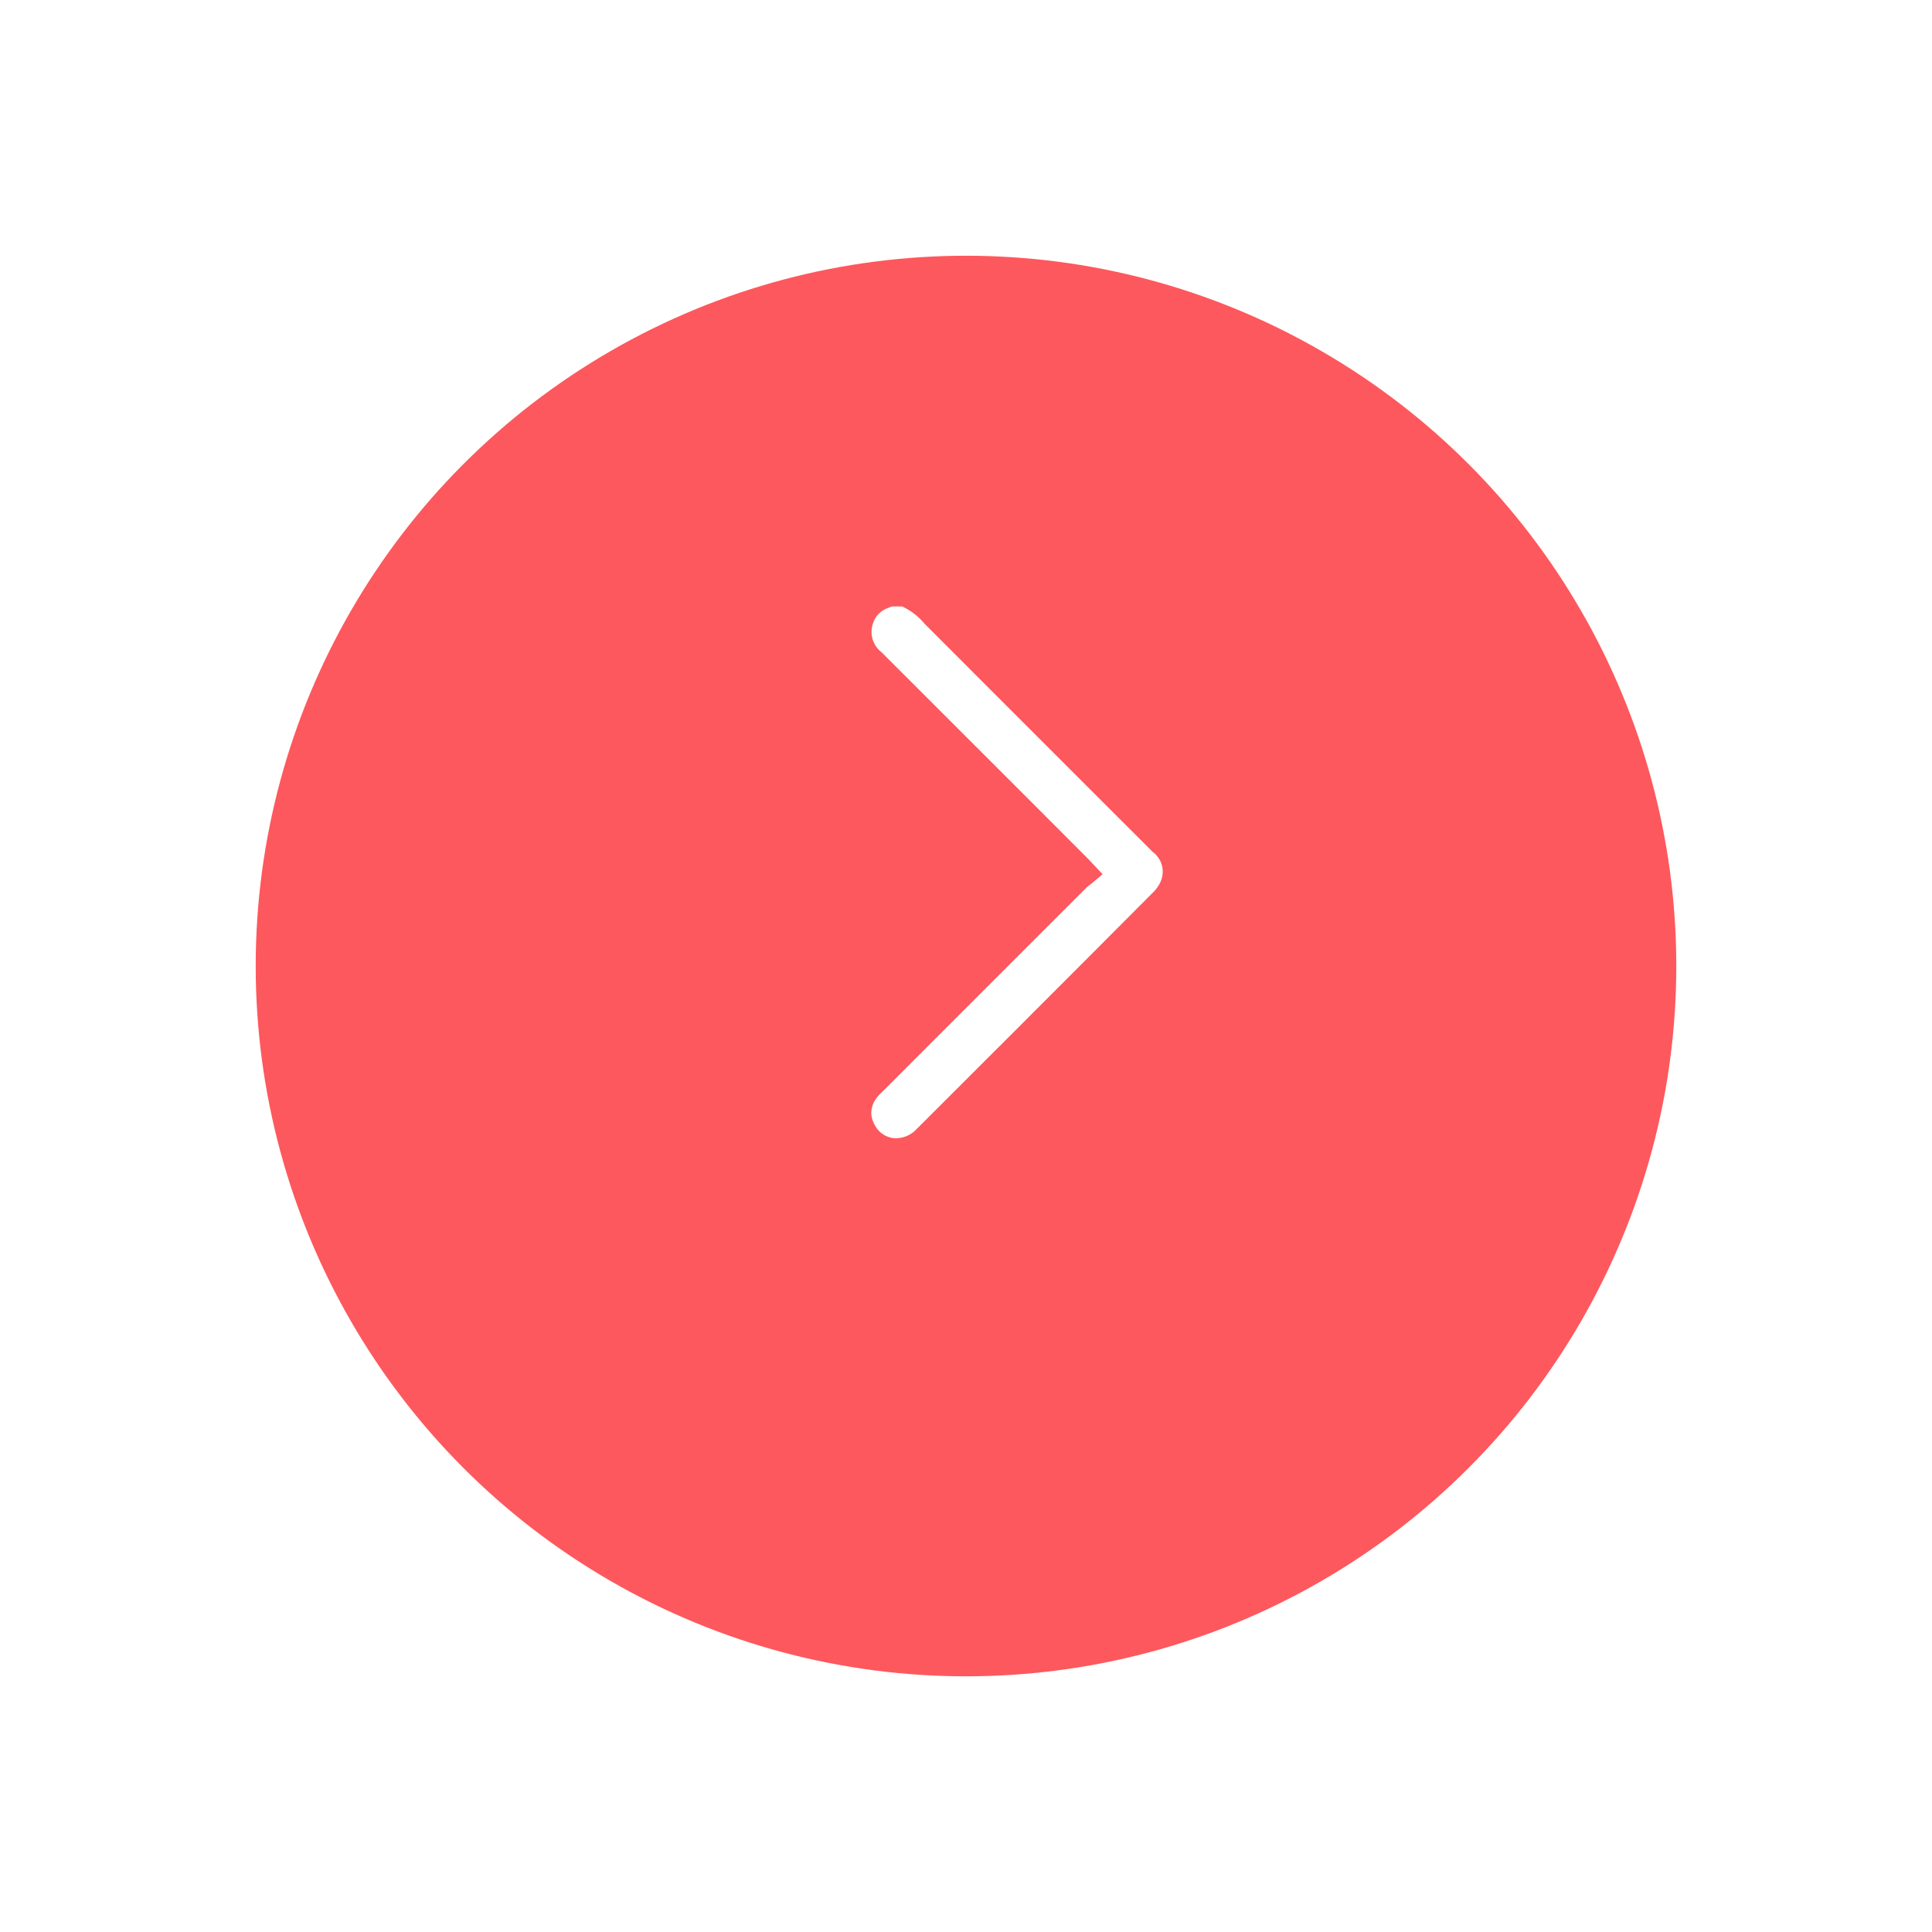 <svg xmlns="http://www.w3.org/2000/svg" xmlns:xlink="http://www.w3.org/1999/xlink" width="68" height="68" viewBox="0 0 68 68">
  <defs>
    <filter id="Elipse_1" x="0" y="0" width="68" height="68" filterUnits="userSpaceOnUse">
      <feOffset dy="3" input="SourceAlpha"/>
      <feGaussianBlur stdDeviation="3" result="blur"/>
      <feFlood flood-opacity="0.161"/>
      <feComposite operator="in" in2="blur"/>
      <feComposite in="SourceGraphic"/>
    </filter>
  </defs>
  <g id="Grupo_35" data-name="Grupo 35" transform="translate(577.63 377.481) rotate(180)">
    <g transform="matrix(-1, 0, 0, -1, 577.63, 377.48)" filter="url(#Elipse_1)">
      <circle id="Elipse_1-2" data-name="Elipse 1" cx="25" cy="25" r="25" transform="translate(59 56) rotate(180)" fill="#fd585d"/>
    </g>
    <path id="Caminho_75" data-name="Caminho 75" d="M.516.1a.869.869,0,0,0-.5.638.988.988,0,0,0,.311.855C3.592,4.864,6.246,7.516,8.677,9.936a1.2,1.2,0,0,0,.41.267.865.865,0,0,0,1-.3c2.568-2.571,5.236-5.239,7.931-7.93l.1-.1a2.282,2.282,0,0,0,.607-.788V.73c-.015-.037-.032-.076-.047-.118a.843.843,0,0,0-.551-.551.9.9,0,0,0-1.014.3c-1.9,1.9-3.826,3.829-5.693,5.695L9.872,7.6c-.038.038-.077.075-.124.119L9.3,8.143l-.337-.4L8.9,7.659c-.027-.034-.05-.063-.067-.08Q5.244,3.987,1.652.4L1.633.378a1.79,1.79,0,0,0-.2-.185A.913.913,0,0,0,.9,0,.862.862,0,0,0,.516.1Z" transform="translate(546.964 337.412) rotate(90)" fill="#fff"/>
  </g>
</svg>
